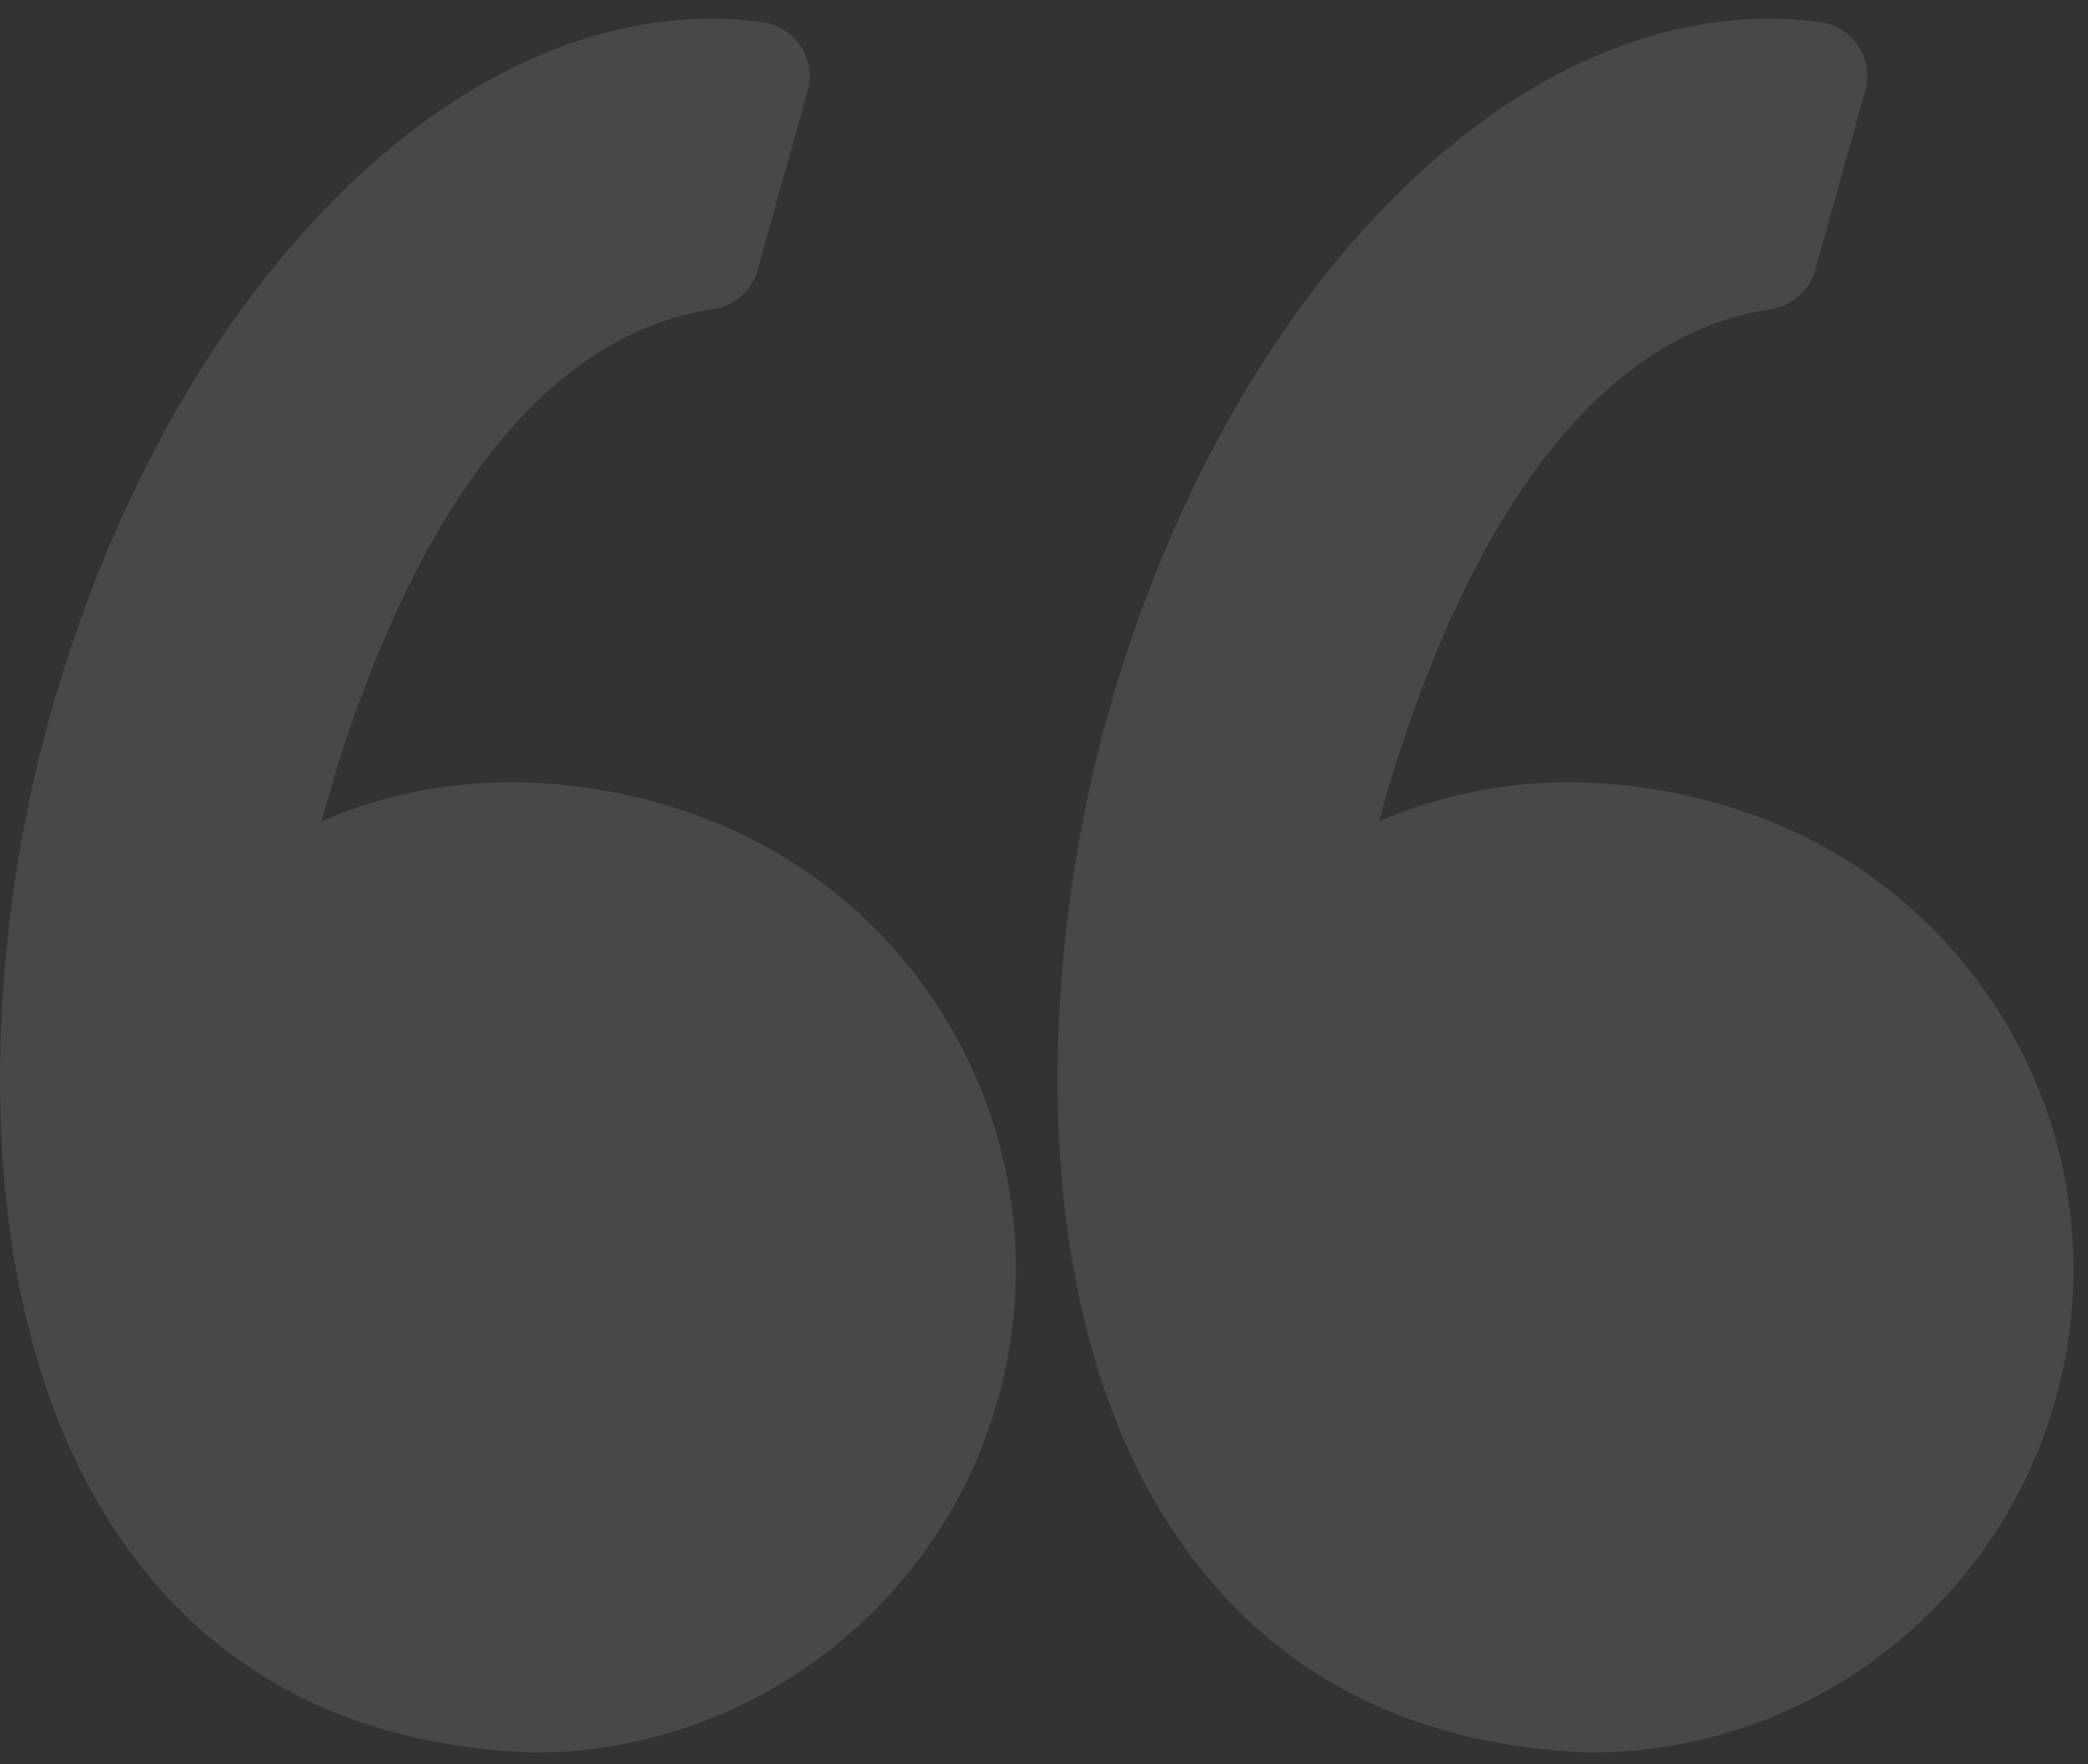 <svg xmlns="http://www.w3.org/2000/svg" width="58" height="49" viewBox="0 0 58 49">
    <rect x="0" y="0" width="58" height="49" fill="#333333" stroke="none"/>
    <g fill="#FFF" fill-rule="nonzero" opacity=".104">
        <path d="M18.434 22.346a15.243 15.243 0 0 0-4.217-.617c-2.13 0-3.909.488-5.287 1.085 1.329-4.872 4.522-13.279 10.882-14.226A1.512 1.512 0 0 0 21.045 7.5l1.39-4.979a1.513 1.513 0 0 0-1.25-1.905c-.469-.064-.947-.097-1.421-.097-7.635 0-15.197 7.98-18.387 19.404-1.873 6.703-2.422 16.78 2.191 23.123 2.582 3.549 6.348 5.444 11.195 5.633l.059.002c5.98 0 11.283-4.033 12.896-9.806.964-3.451.528-7.07-1.228-10.194-1.737-3.088-4.597-5.339-8.056-6.335zM55.868 28.682c-1.737-3.089-4.598-5.34-8.056-6.336a15.242 15.242 0 0 0-4.217-.617c-2.13 0-3.91.488-5.288 1.085 1.33-4.872 4.522-13.279 10.884-14.226A1.513 1.513 0 0 0 50.423 7.5l1.39-4.979a1.513 1.513 0 0 0-1.25-1.905 10.532 10.532 0 0 0-1.421-.097c-7.635 0-15.196 7.98-18.388 19.404-1.872 6.703-2.421 16.78 2.193 23.124 2.581 3.548 6.348 5.444 11.194 5.633l.06.001c5.98 0 11.283-4.032 12.896-9.805a13.351 13.351 0 0 0-1.23-10.194z"/>
    </g>
</svg>
